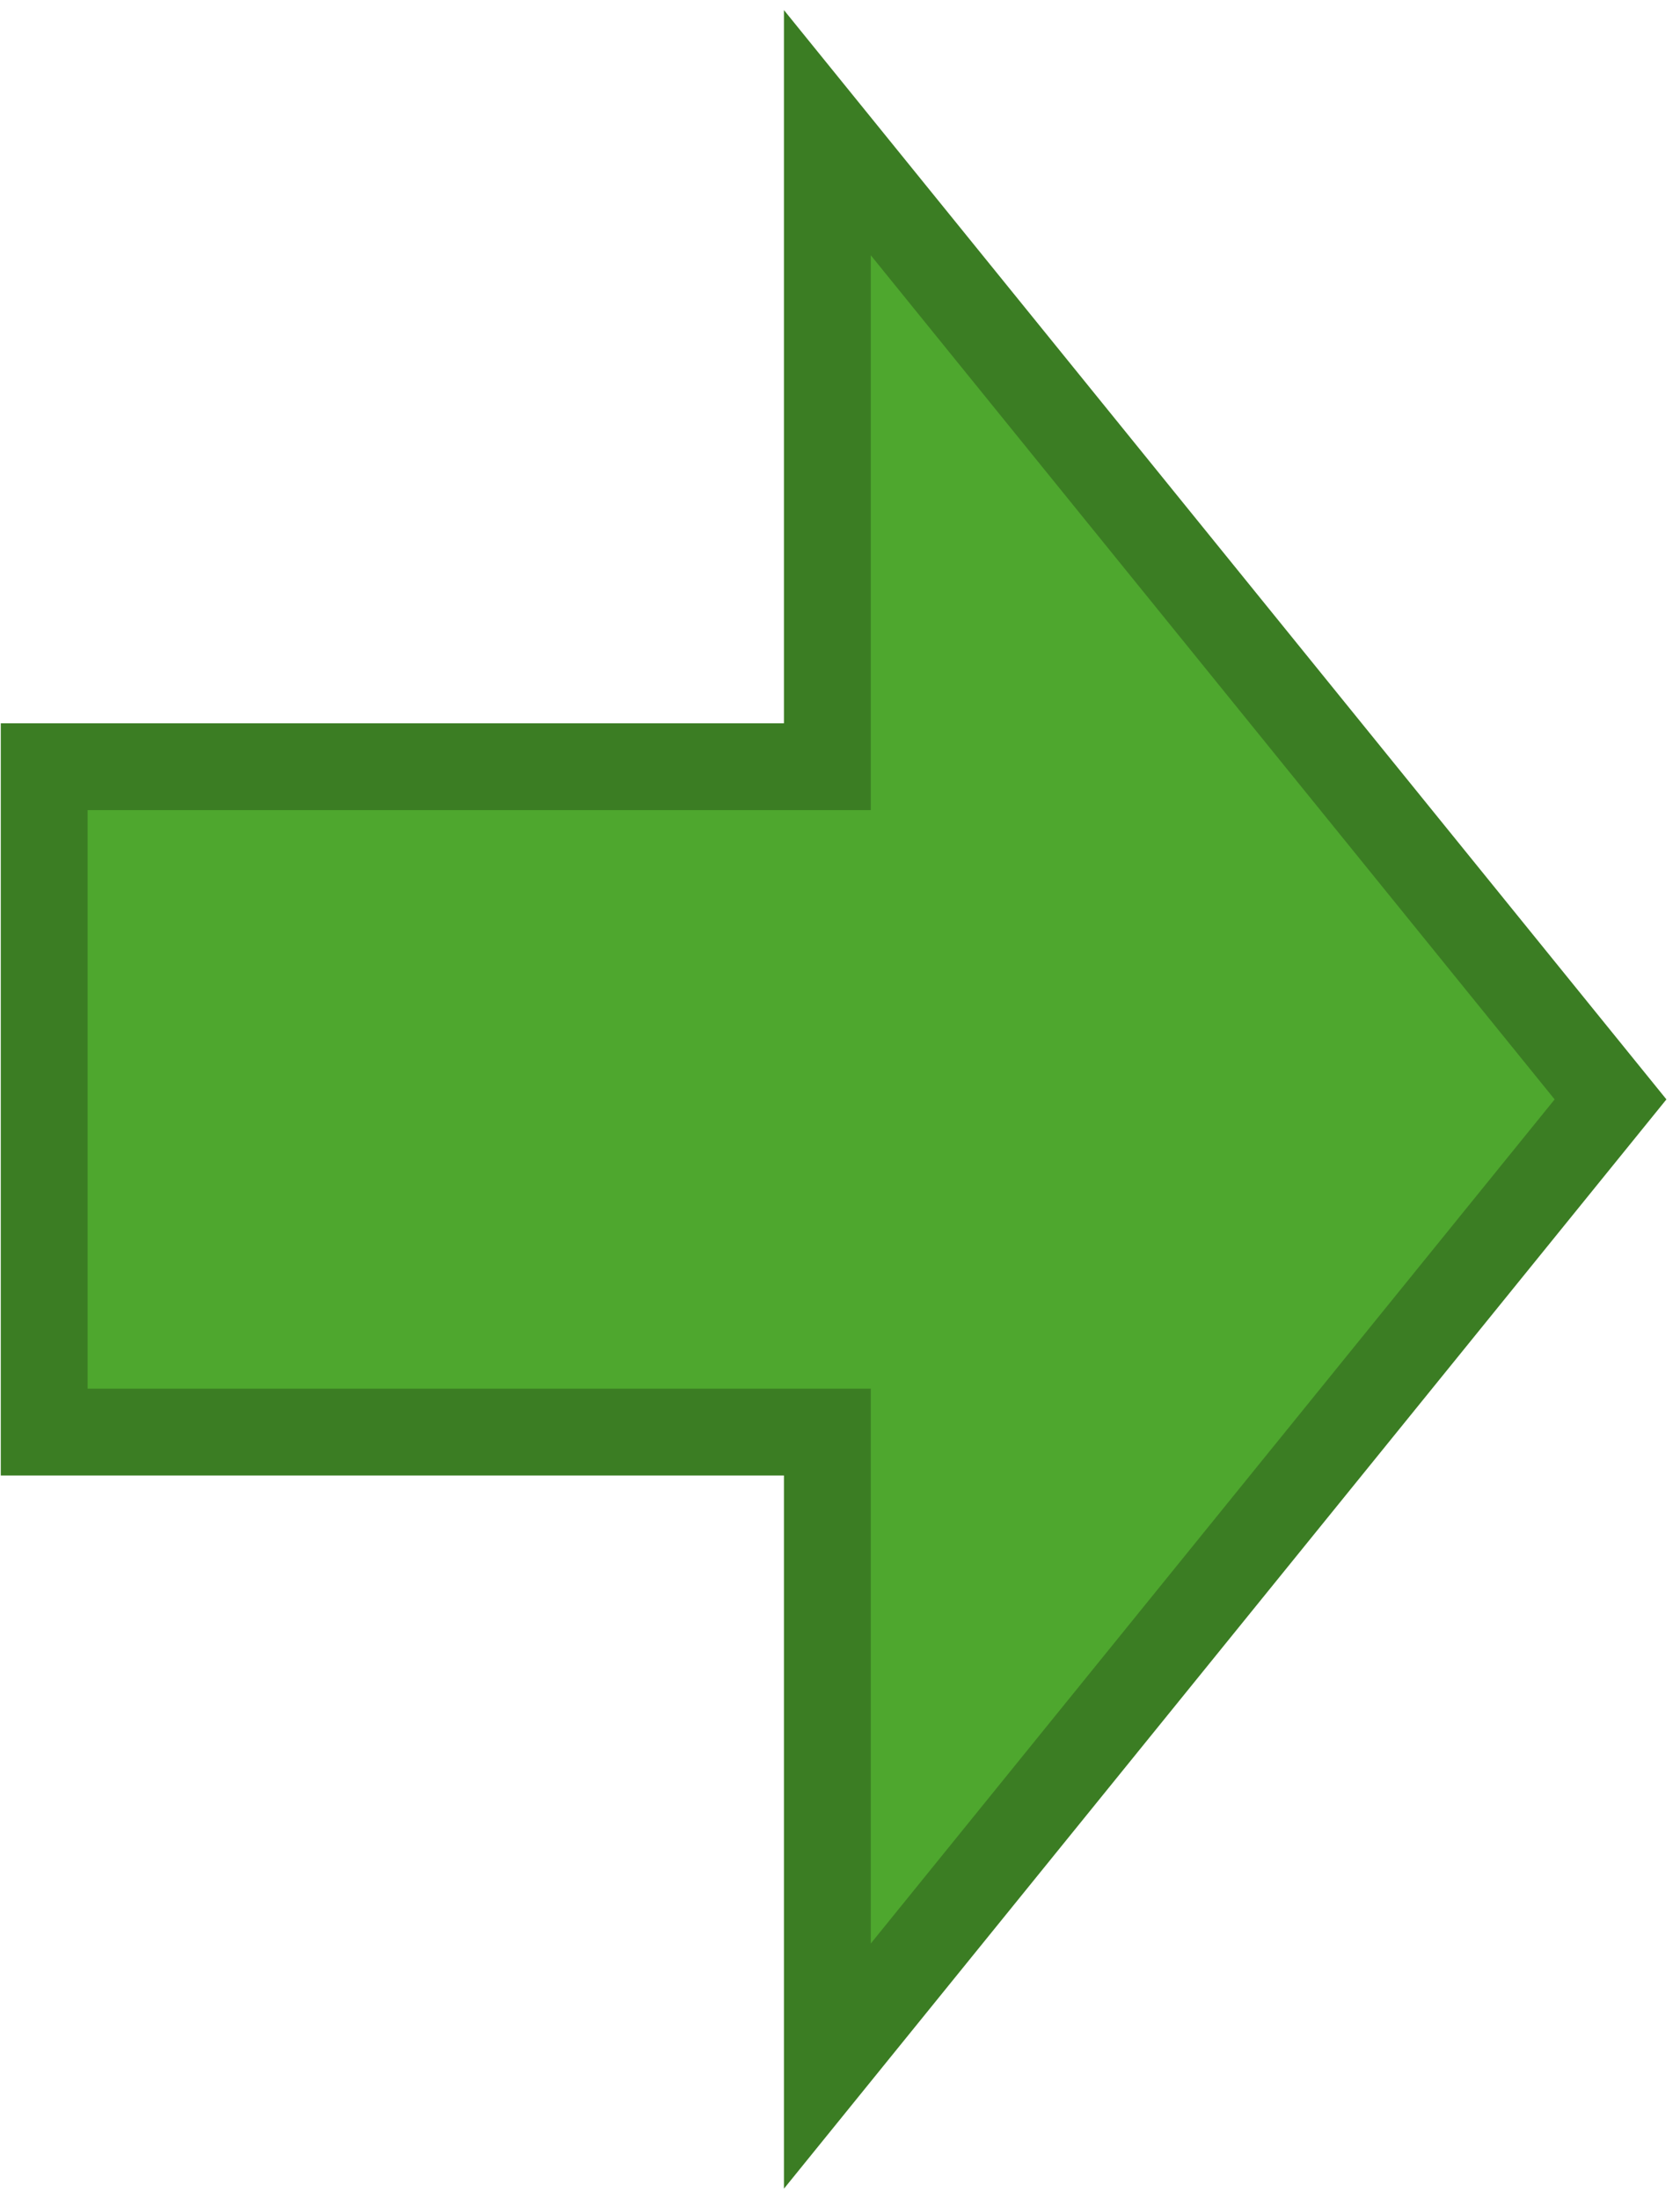 <svg width="133" height="174" xmlns="http://www.w3.org/2000/svg" xmlns:xlink="http://www.w3.org/1999/xlink" xml:space="preserve" overflow="hidden"><g transform="translate(-2073 -609)"><path d="M2076.5 669.673 2138.5 669.673 2138.5 619.5 2200.5 696 2138.5 772.5 2138.5 722.327 2076.5 722.327Z" stroke="#3B7D23" stroke-width="6.875" stroke-miterlimit="8" fill="#4EA72E" fill-rule="evenodd"/></g></svg>